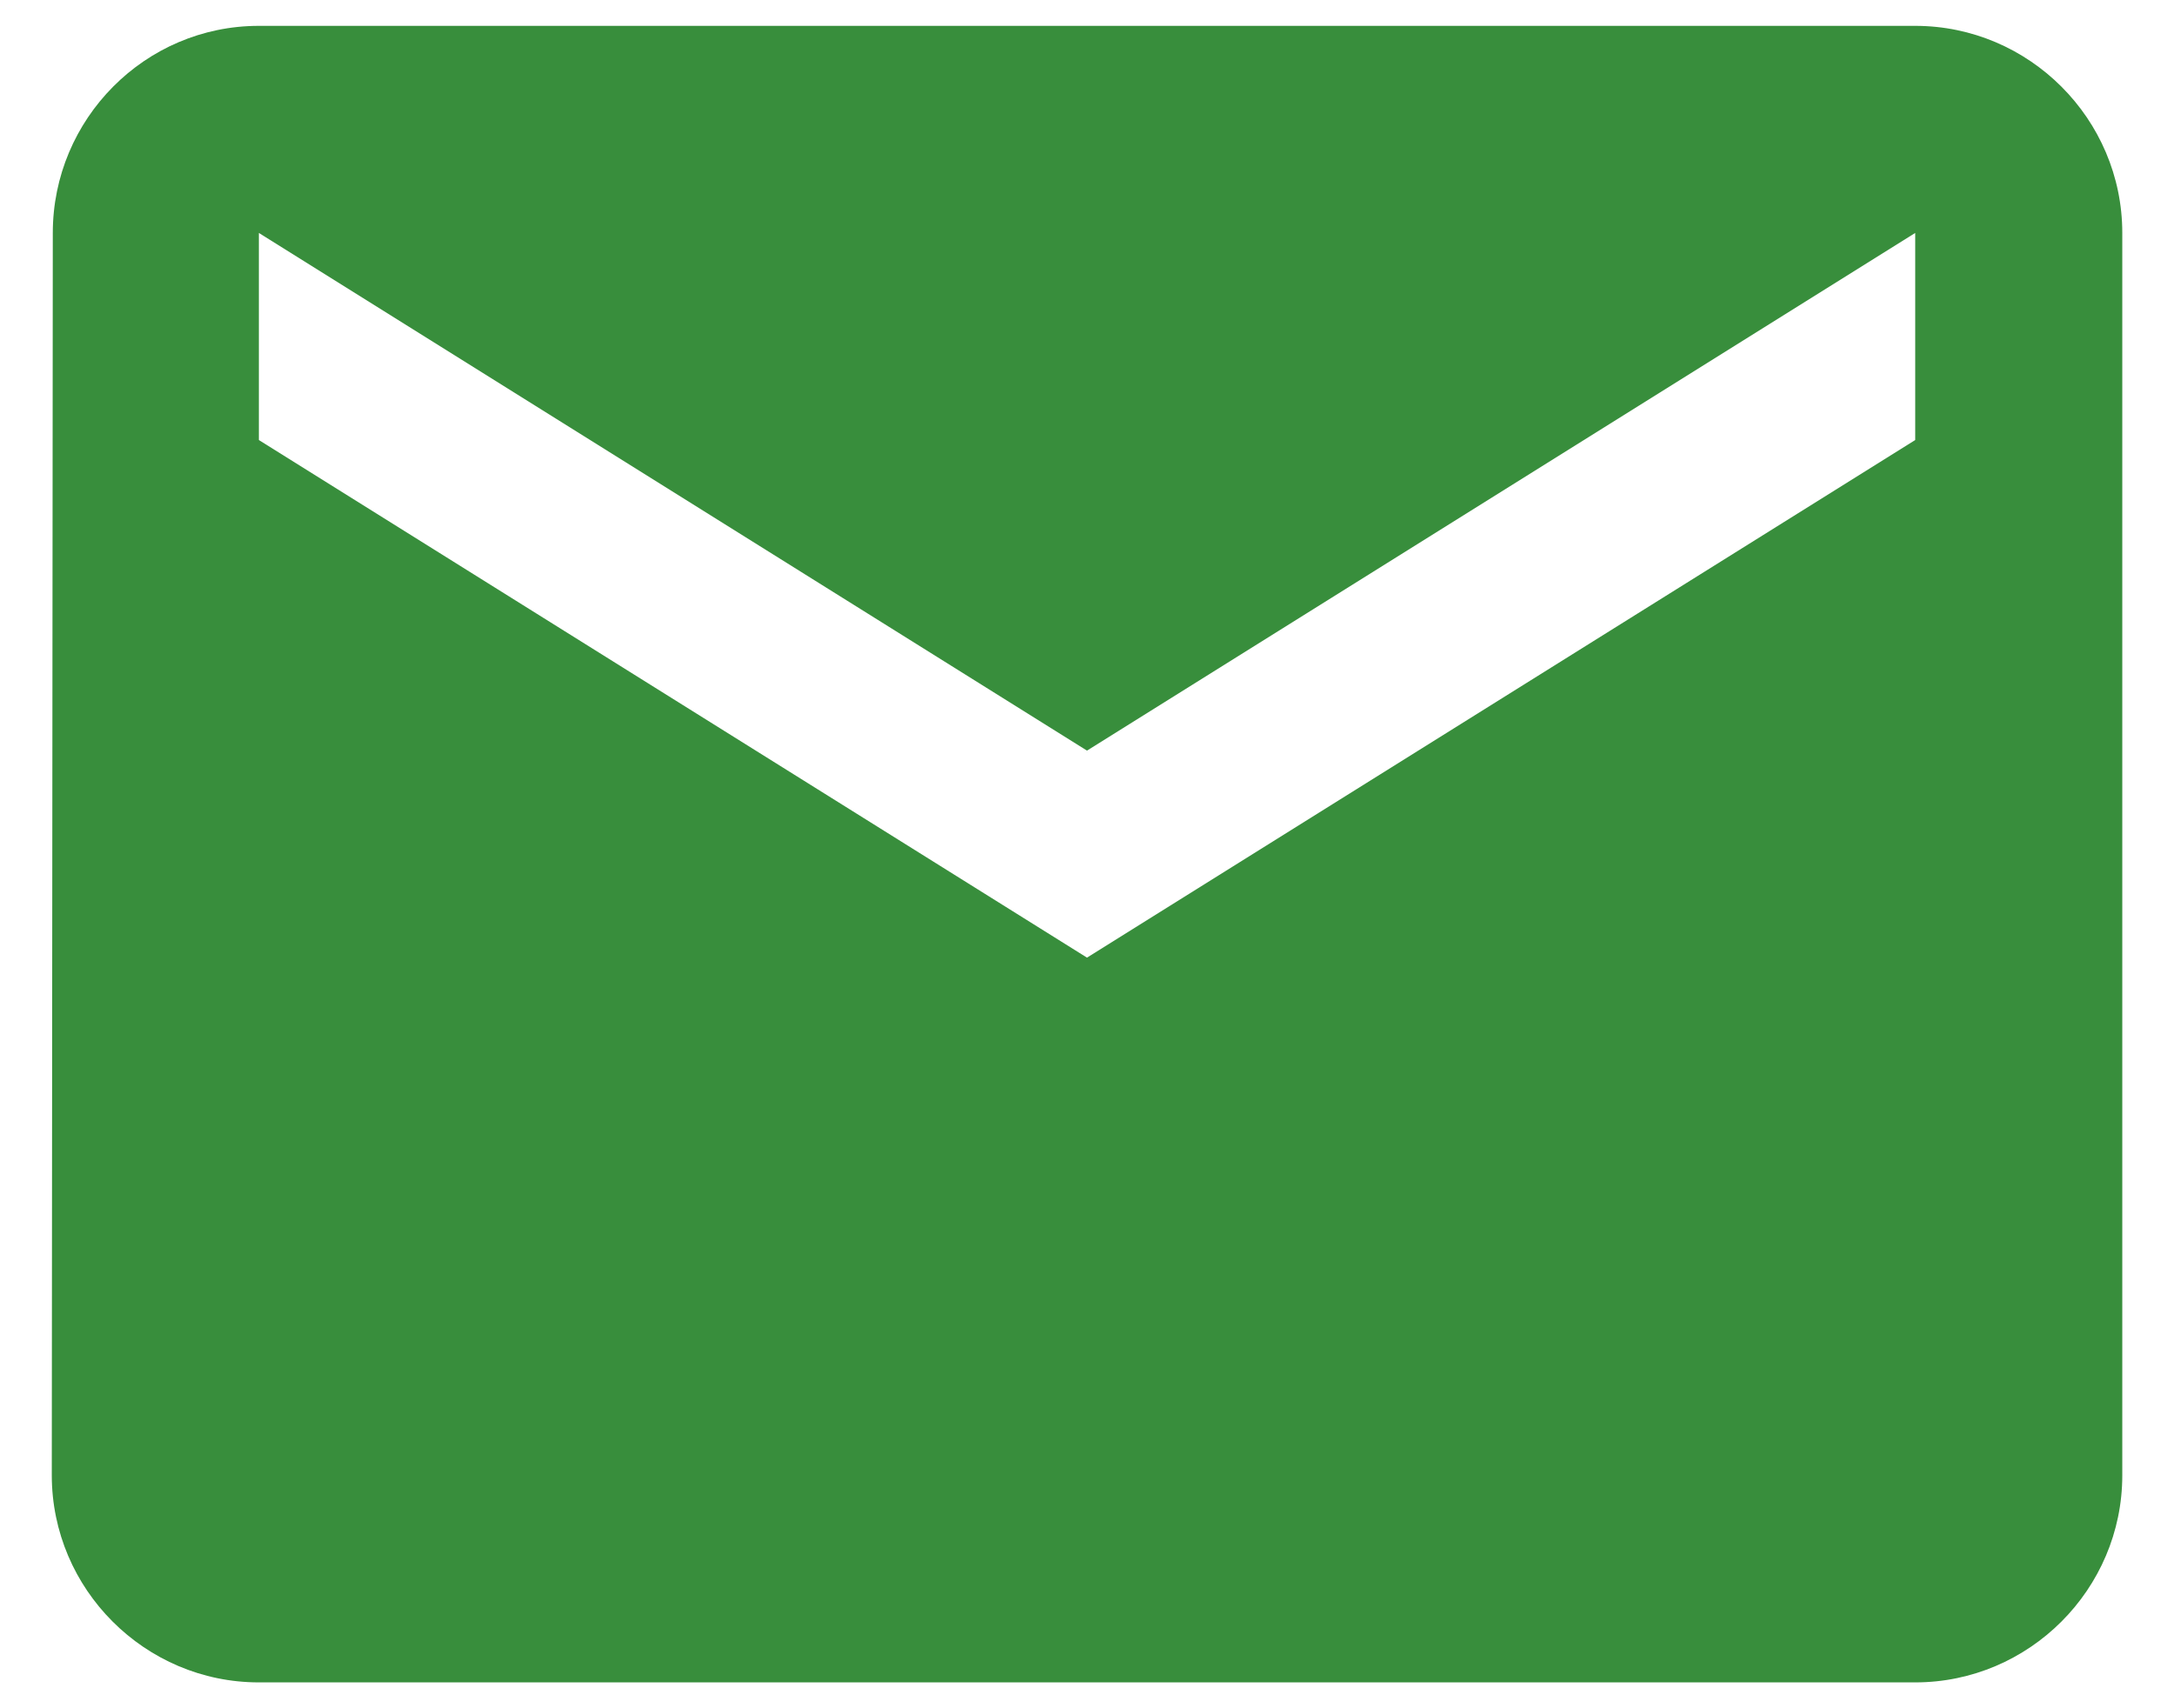 <svg width="28" height="22" viewBox="0 0 28 22" fill="none" xmlns="http://www.w3.org/2000/svg">
<path d="M24.667 0.333H3.334C1.867 0.333 0.68 1.533 0.68 3L0.667 19C0.667 20.467 1.867 21.667 3.334 21.667H24.667C26.134 21.667 27.334 20.467 27.334 19V3C27.334 1.533 26.134 0.333 24.667 0.333ZM24.667 5.667L14 12.333L3.334 5.667V3L14 9.667L24.667 3V5.667Z" fill="#388E3C"/>
</svg>
